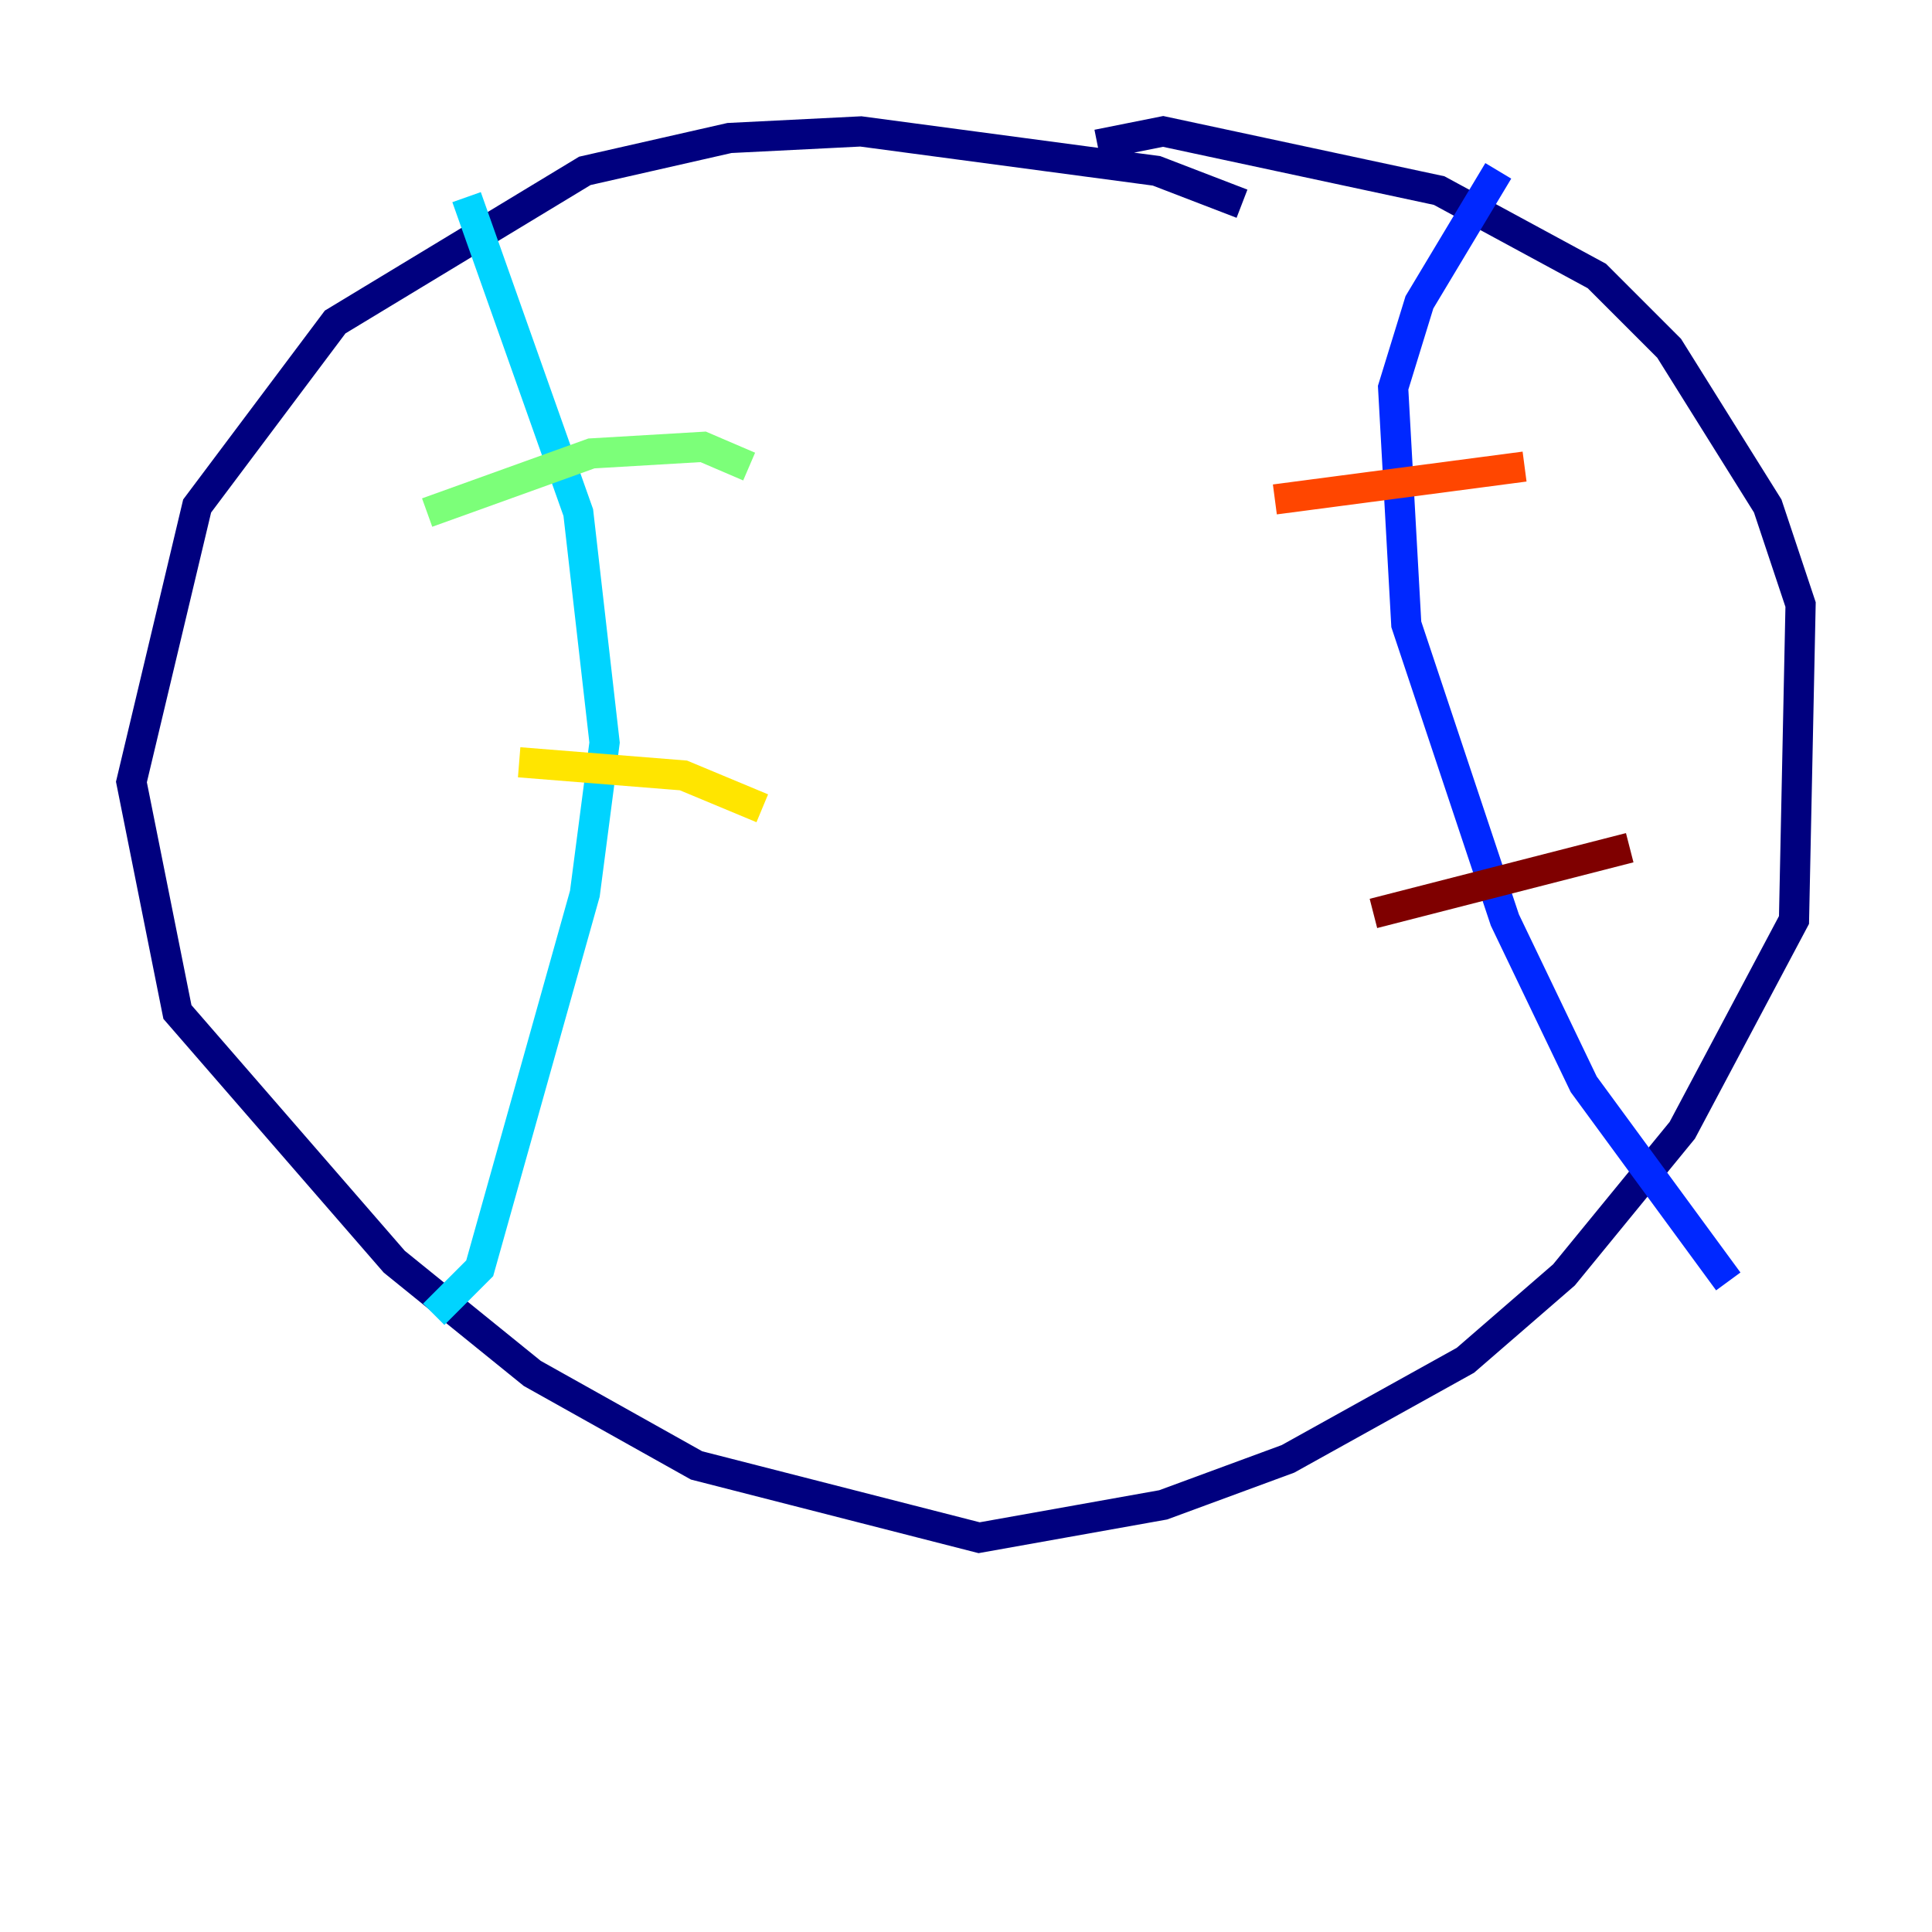 <?xml version="1.0" encoding="utf-8" ?>
<svg baseProfile="tiny" height="128" version="1.2" viewBox="0,0,128,128" width="128" xmlns="http://www.w3.org/2000/svg" xmlns:ev="http://www.w3.org/2001/xml-events" xmlns:xlink="http://www.w3.org/1999/xlink"><defs /><polyline fill="none" points="82.286,13.497 76.626,11.32 57.034,8.707 48.327,9.143 38.748,11.32 22.204,21.333 13.061,33.524 8.707,51.809 11.755,67.048 26.122,83.592 35.265,90.993 46.15,97.088 64.871,101.878 77.061,99.701 85.333,96.653 97.088,90.122 103.619,84.463 111.456,74.884 118.857,60.952 119.293,40.054 117.116,33.524 110.585,23.075 105.796,18.286 95.347,12.626 77.061,8.707 72.707,9.578" stroke="#00007f" stroke-width="2" /><polyline fill="none" points="99.265,11.32 94.041,20.027 92.299,25.687 93.17,41.361 99.701,60.952 104.925,71.837 114.503,84.898" stroke="#0028ff" stroke-width="2" /><polyline fill="none" points="30.912,13.061 38.313,33.959 40.054,49.197 38.748,59.211 31.782,84.027 28.735,87.075" stroke="#00d4ff" stroke-width="2" /><polyline fill="none" points="28.299,33.959 39.184,30.041 46.585,29.605 49.633,30.912" stroke="#7cff79" stroke-width="2" /><polyline fill="none" points="34.395,50.503 45.279,51.374 50.503,53.551" stroke="#ffe500" stroke-width="2" /><polyline fill="none" points="84.463,33.088 101.007,30.912" stroke="#ff4600" stroke-width="2" /><polyline fill="none" points="90.993,60.517 107.973,56.163" stroke="#7f0000" stroke-width="2" /></svg>